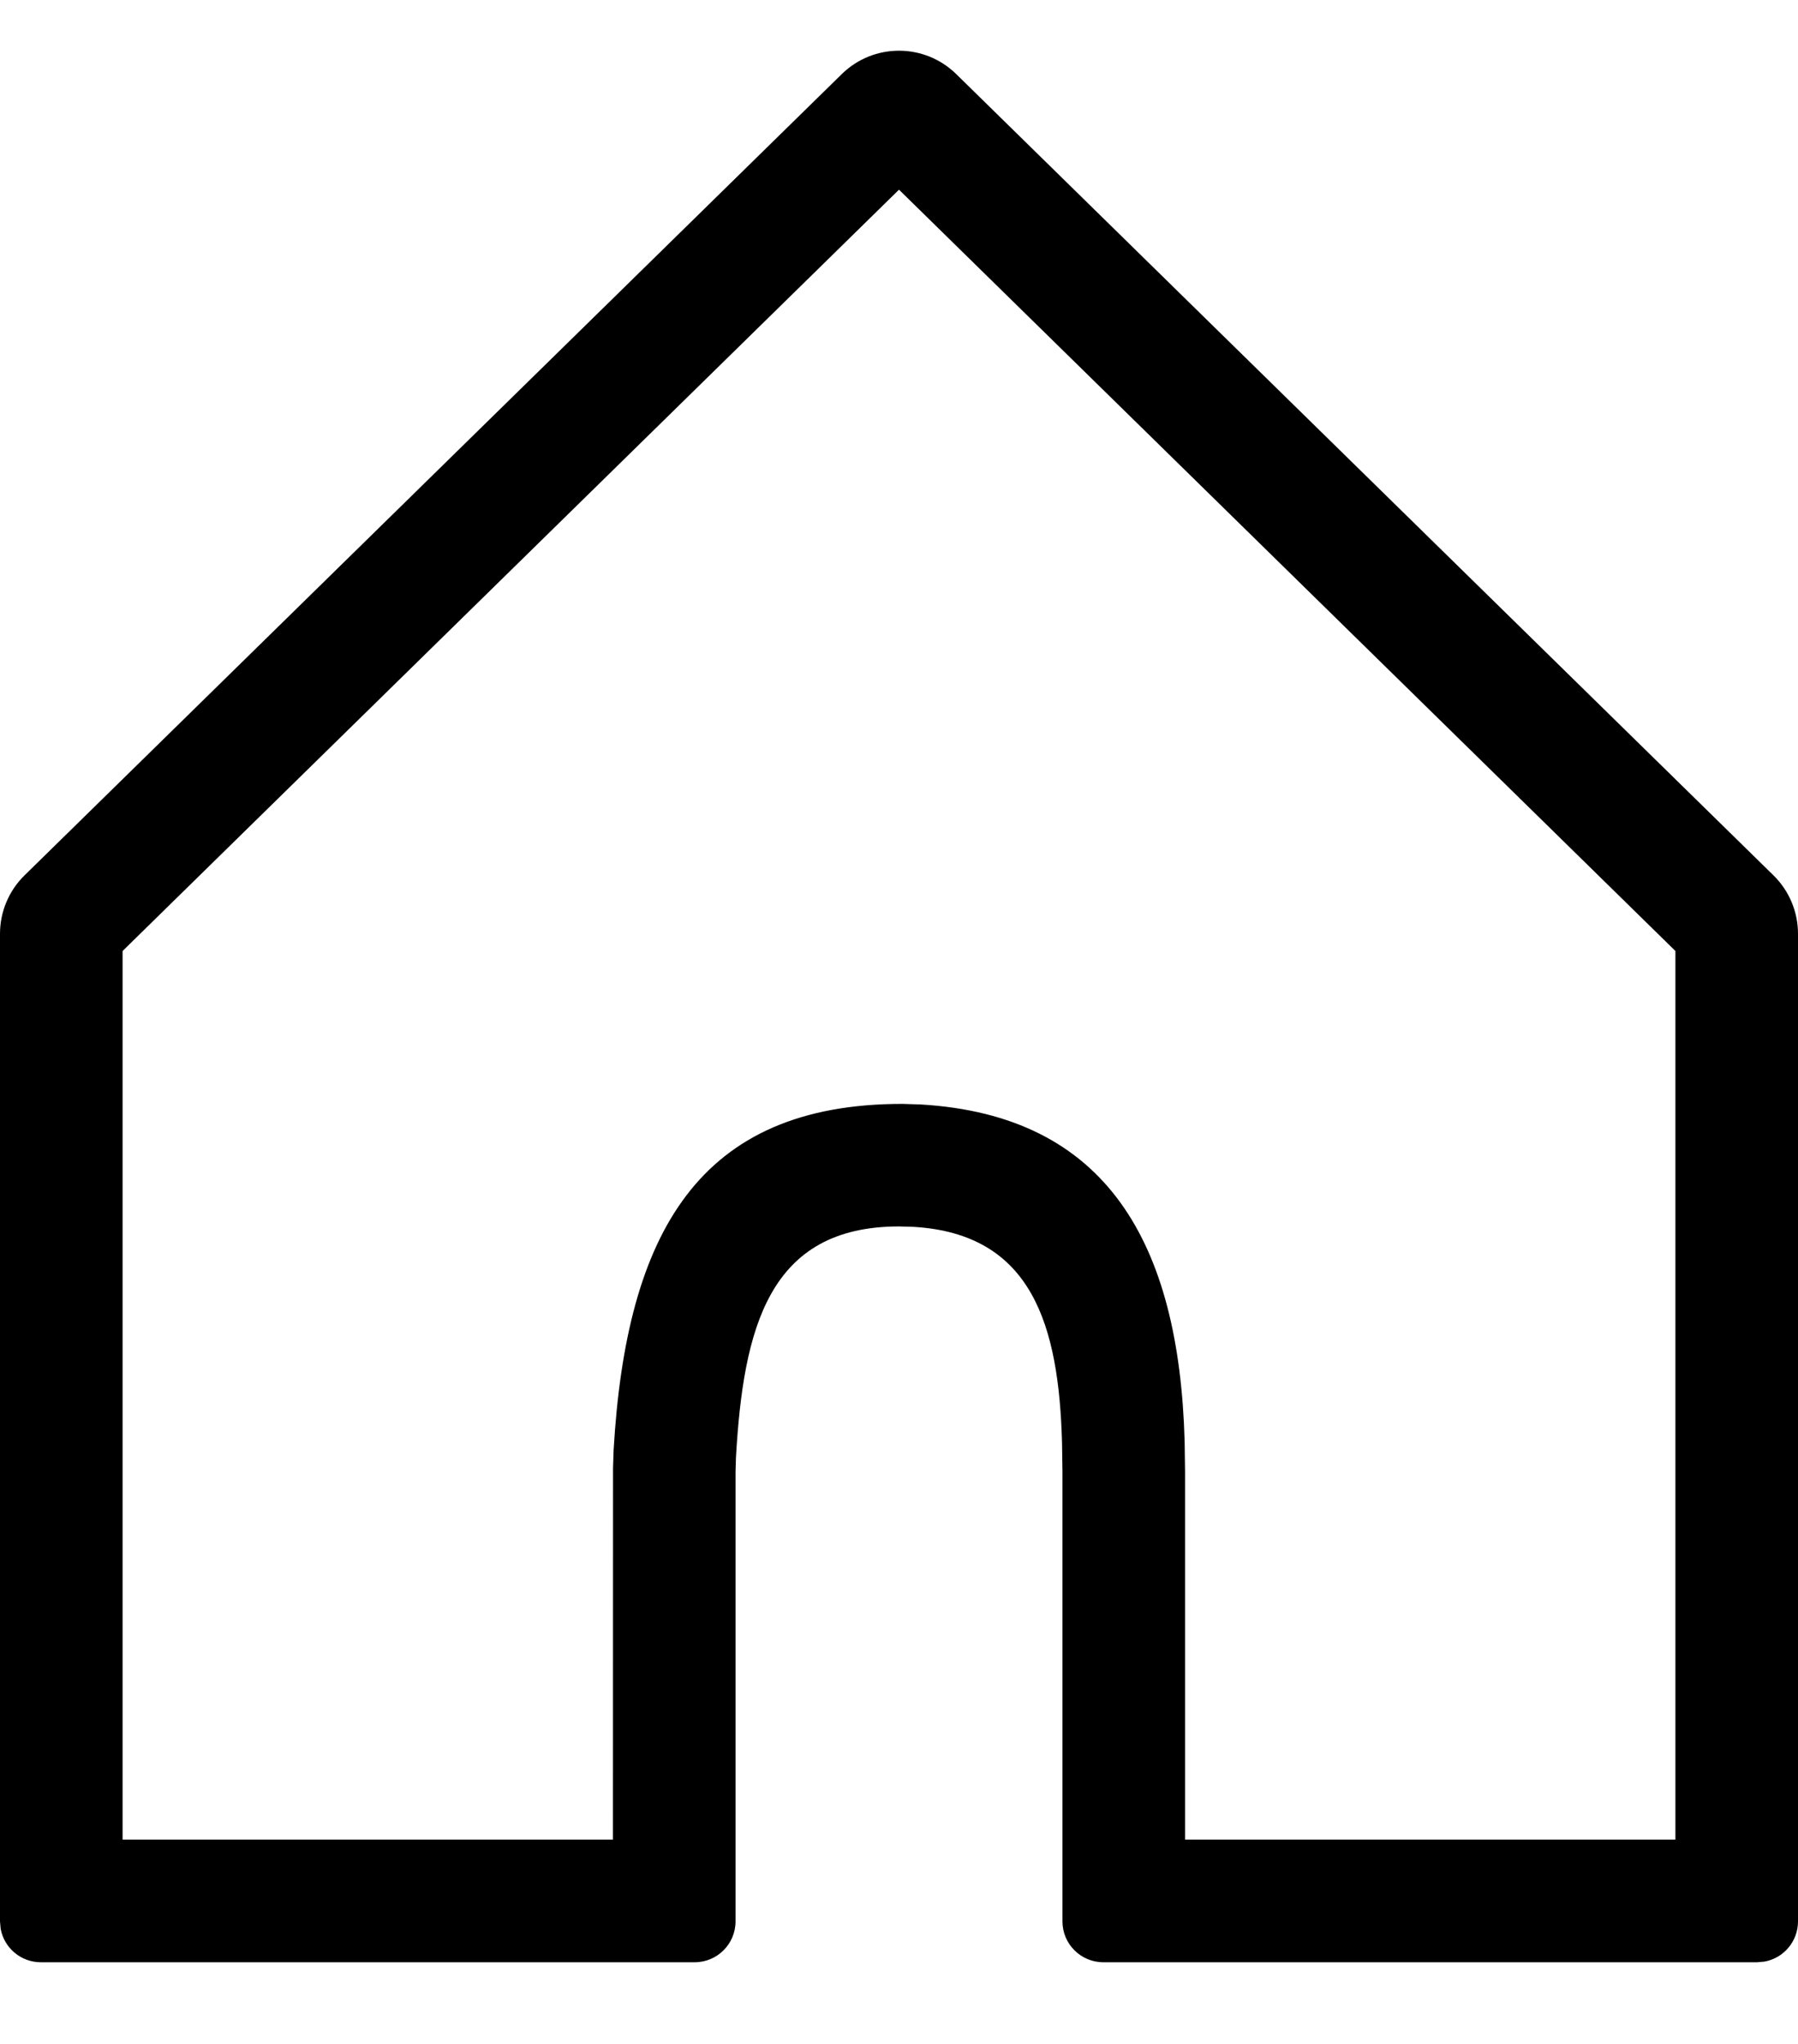 <svg width="22" height="25" viewBox="0 0 22 25" fill="none" xmlns="http://www.w3.org/2000/svg">
<path fill-rule="evenodd" clip-rule="evenodd" d="M21.7 10.707L11.7 0.906C11.311 0.525 10.689 0.525 10.3 0.906L0.3 10.707C0.108 10.895 0 11.153 0 11.421V23.501L0.008 23.591C0.05 23.825 0.255 24.001 0.5 24.001L8.5 24.001C8.776 24.001 9 23.777 9 23.501V18.001L9.005 17.825C9.096 16.25 9.402 15.001 11 15.001L11.176 15.006C12.634 15.091 12.956 16.217 12.995 17.651L13 18.001V23.501C13 23.777 13.224 24.001 13.5 24.001L21.5 24.001L21.59 23.993C21.823 23.951 22 23.747 22 23.501V11.421C22 11.153 21.892 10.895 21.7 10.707ZM1.5 11.632L11 2.32L20.5 11.632V22.501L14.5 22.501V18.001L14.495 17.632C14.428 15.202 13.542 13.641 11.263 13.509L11.043 13.502C8.551 13.501 7.662 15.076 7.508 17.738L7.501 17.958L7.5 22.501L1.5 22.501V11.632Z" fill="currentColor"/>
</svg>

